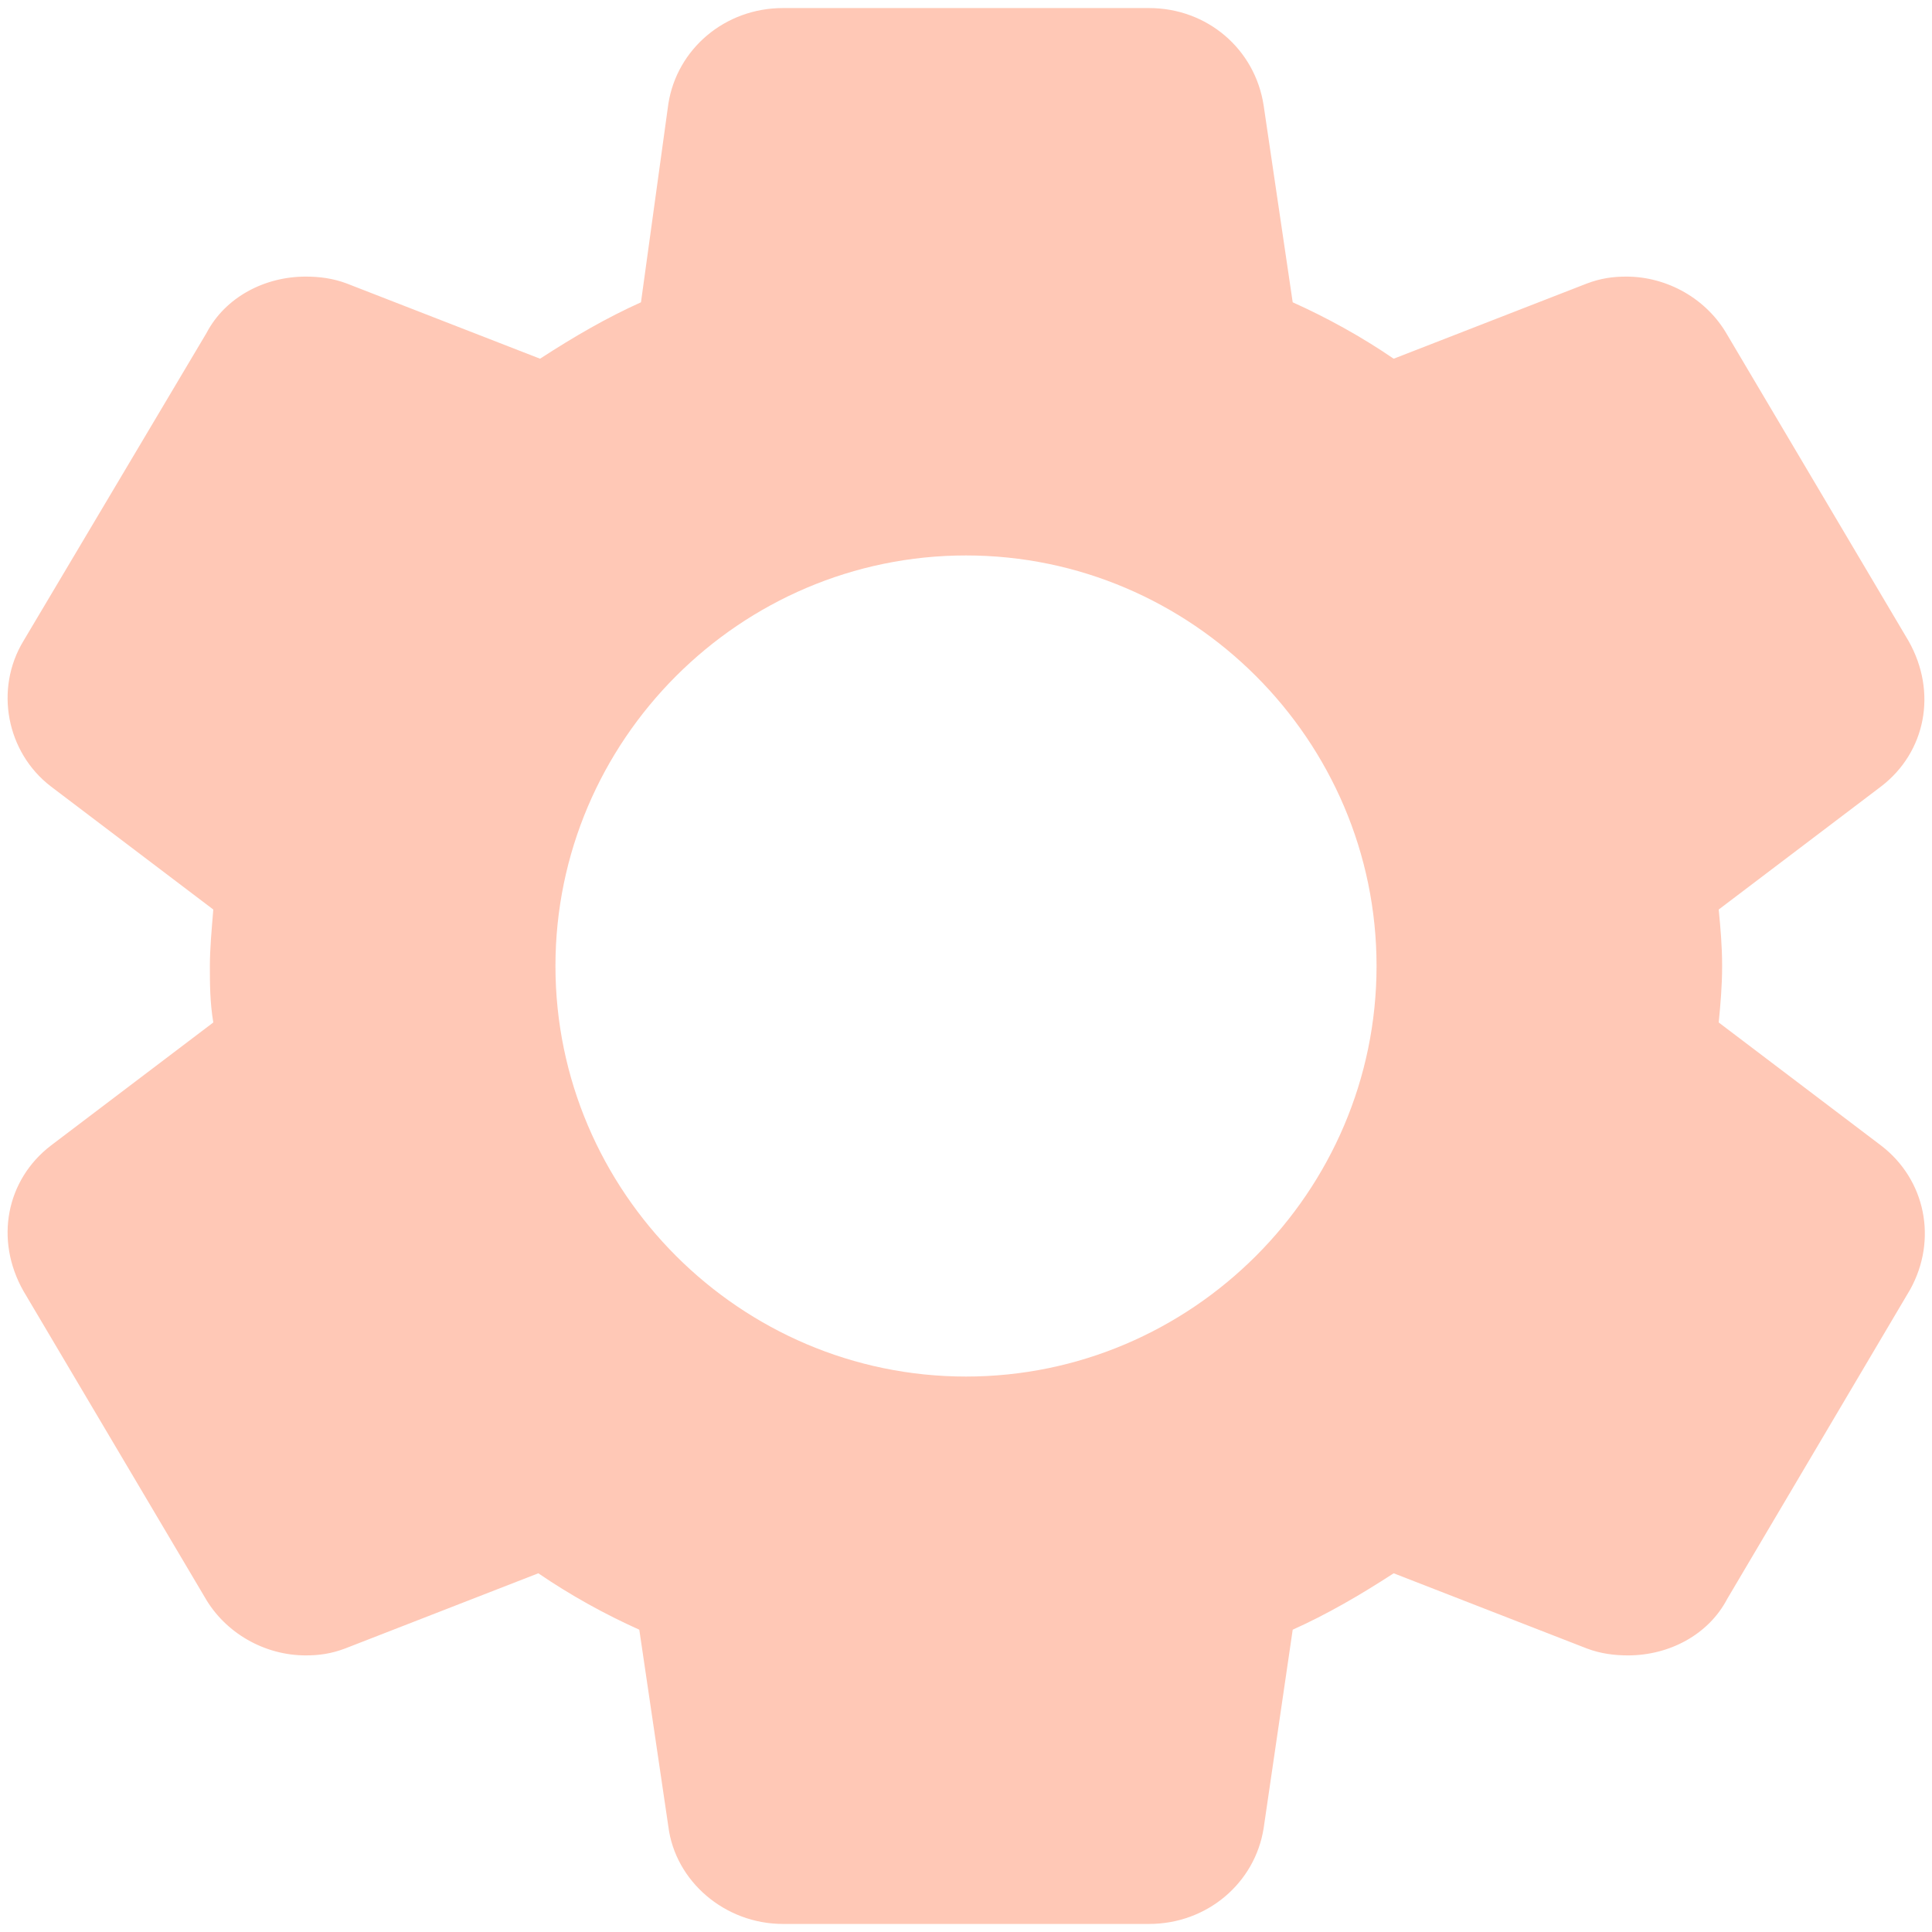 <svg width="30" height="30" viewBox="0 0 30 30" fill="none" xmlns="http://www.w3.org/2000/svg">
<path d="M29.211 17.789L26.688 15.877C26.714 15.611 26.741 15.319 26.741 15C26.741 14.681 26.714 14.389 26.688 14.123L29.211 12.211C29.902 11.68 30.087 10.75 29.636 9.953L26.82 5.198C26.502 4.641 25.891 4.295 25.253 4.295C25.041 4.295 24.855 4.322 24.642 4.402L21.641 5.57C21.136 5.225 20.605 4.933 20.073 4.694L19.622 1.639C19.489 0.762 18.745 0.125 17.842 0.125H12.158C11.255 0.125 10.511 0.762 10.378 1.613L9.953 4.694C9.422 4.933 8.917 5.225 8.386 5.57L5.384 4.402C5.172 4.322 4.959 4.295 4.747 4.295C4.109 4.295 3.498 4.614 3.206 5.172L0.364 9.953C-0.087 10.697 0.098 11.68 0.789 12.211L3.312 14.123C3.286 14.442 3.259 14.734 3.259 15C3.259 15.266 3.259 15.558 3.312 15.877L0.789 17.789C0.098 18.32 -0.087 19.25 0.364 20.047L3.18 24.802C3.498 25.359 4.109 25.705 4.747 25.705C4.959 25.705 5.145 25.678 5.358 25.598L8.359 24.43C8.864 24.775 9.395 25.067 9.927 25.306L10.378 28.361C10.484 29.211 11.255 29.875 12.158 29.875H17.842C18.745 29.875 19.489 29.238 19.622 28.387L20.073 25.306C20.605 25.067 21.109 24.775 21.641 24.43L24.642 25.598C24.855 25.678 25.067 25.705 25.28 25.705C25.917 25.705 26.528 25.386 26.82 24.828L29.663 20.02C30.087 19.25 29.902 18.32 29.211 17.789ZM21.375 15C21.375 18.506 18.506 21.375 15 21.375C11.494 21.375 8.625 18.506 8.625 15C8.625 11.494 11.494 8.625 15 8.625C18.506 8.625 21.375 11.494 21.375 15Z" fill="#FFC8B6"/>
</svg>
